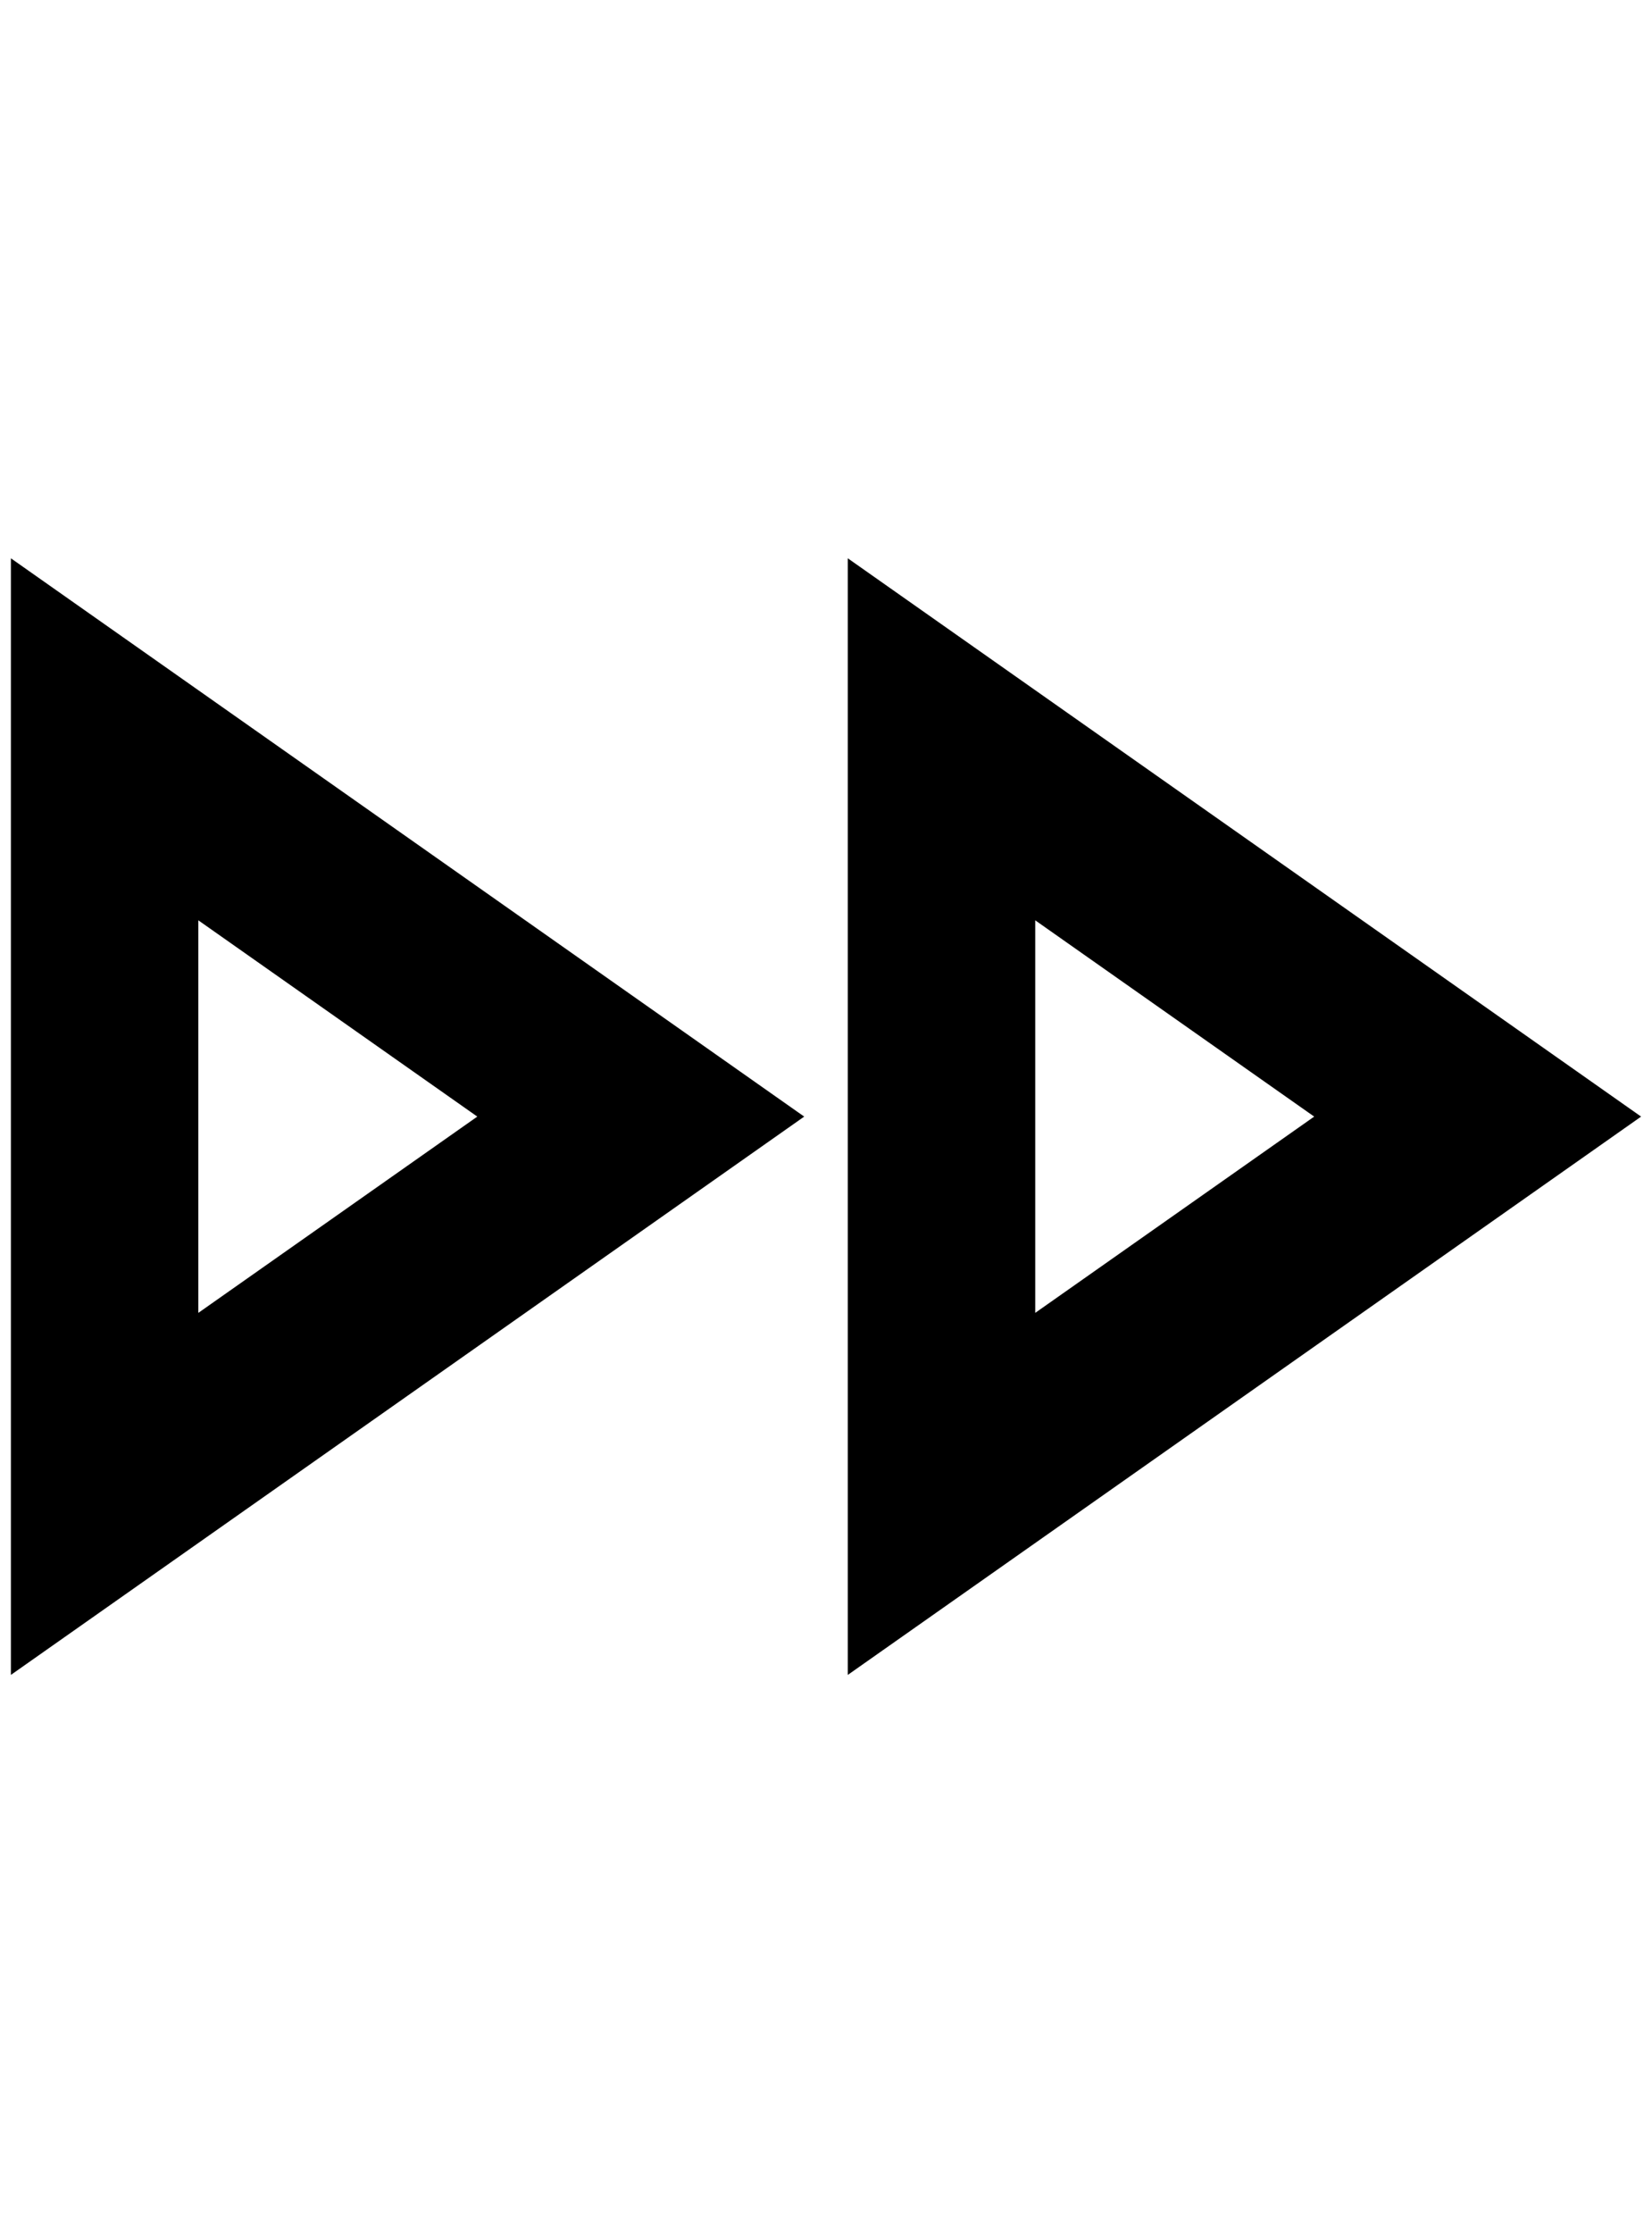 <?xml version="1.0" standalone="no"?>
<!DOCTYPE svg PUBLIC "-//W3C//DTD SVG 1.1//EN" "http://www.w3.org/Graphics/SVG/1.1/DTD/svg11.dtd" >
<svg xmlns="http://www.w3.org/2000/svg" xmlns:xlink="http://www.w3.org/1999/xlink" version="1.1" viewBox="-10 0 1516 2048">
   <path fill="currentColor"
d="M940 844l256 180l-256 180v-360zM172 844l256 180l-256 180v-360zM768 512v1024l728 -512zM0 512v1024l728 -512z" />
</svg>
